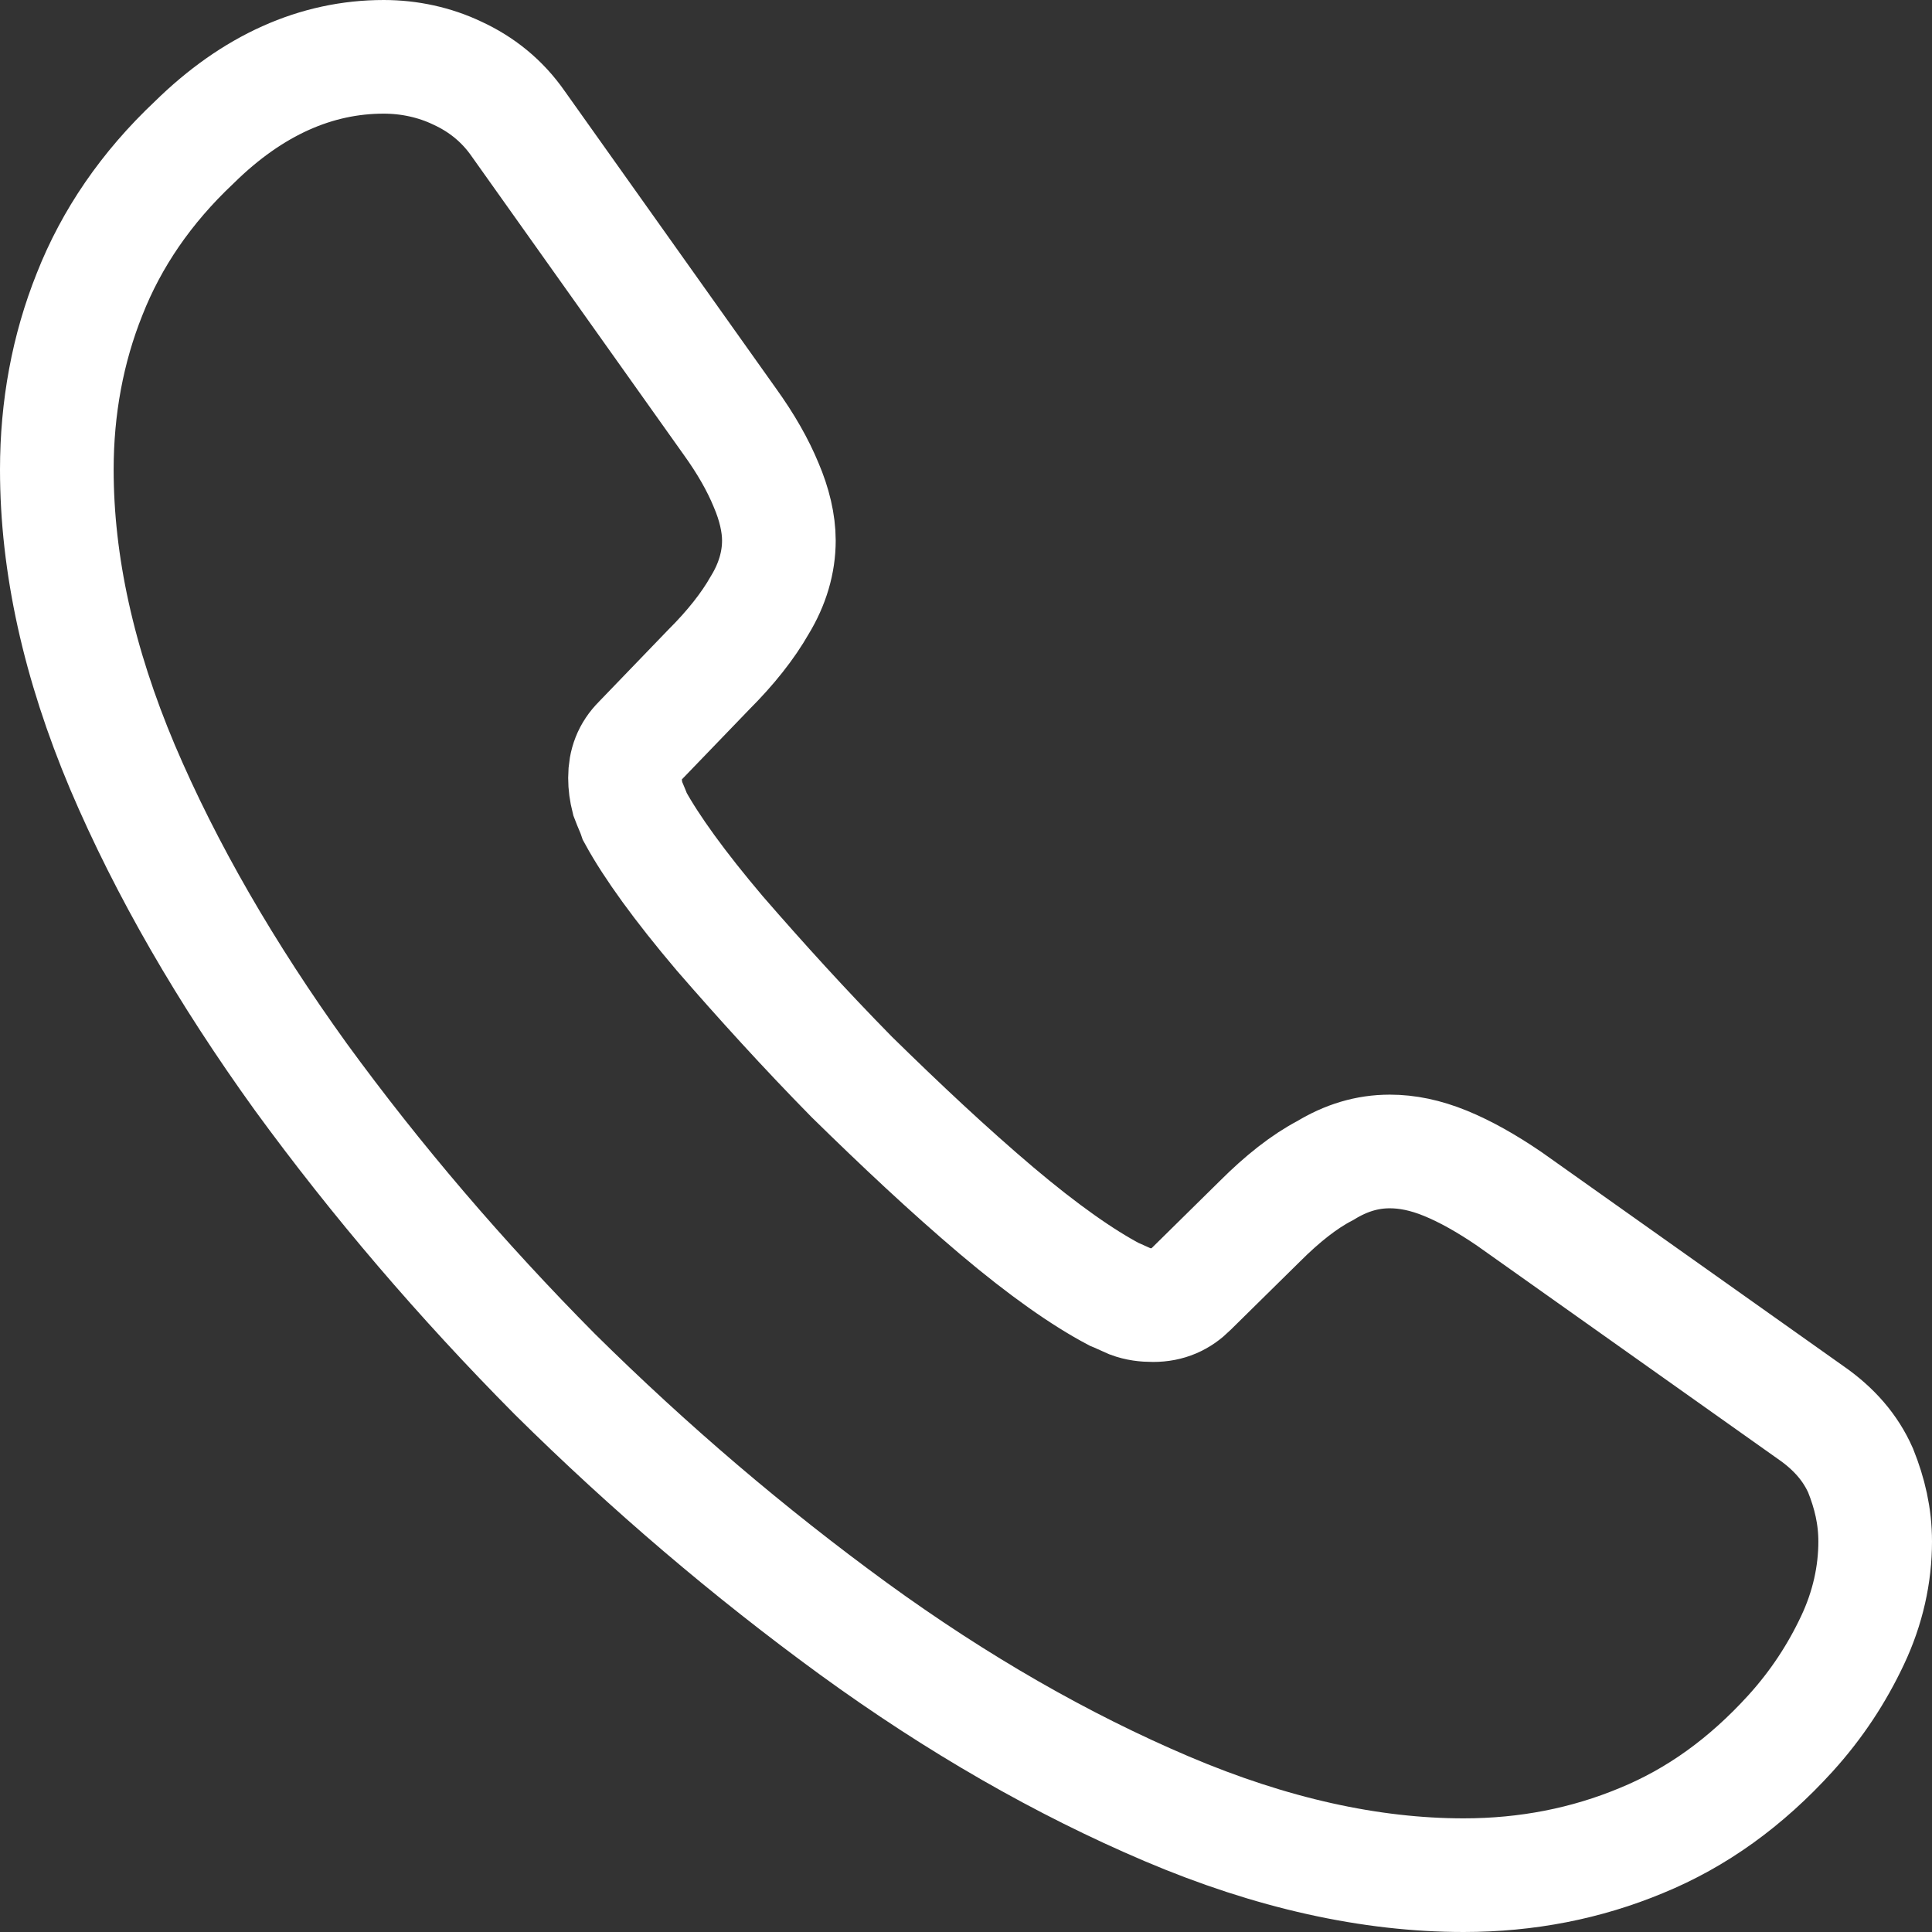 <svg width="34" height="34" viewBox="0 0 34 34" fill="none" xmlns="http://www.w3.org/2000/svg">
<rect x="0" y="0" width="34" height="34" fill="#333333" stroke="none"/>
<path d="M33 27.128C33 27.704 32.872 28.296 32.599 28.872C32.327 29.448 31.974 29.992 31.51 30.504C30.725 31.368 29.859 31.992 28.882 32.392C27.92 32.792 26.879 33 25.757 33C24.123 33 22.376 32.616 20.533 31.832C18.691 31.048 16.848 29.992 15.021 28.664C13.178 27.32 11.432 25.832 9.765 24.184C8.115 22.52 6.624 20.776 5.294 18.952C3.98 17.128 2.923 15.304 2.154 13.496C1.385 11.672 1 9.928 1 8.264C1 7.176 1.192 6.136 1.577 5.176C1.961 4.2 2.57 3.304 3.42 2.504C4.445 1.496 5.567 1 6.753 1C7.201 1 7.65 1.096 8.051 1.288C8.467 1.48 8.836 1.768 9.124 2.184L12.842 7.416C13.13 7.816 13.338 8.184 13.483 8.536C13.627 8.872 13.707 9.208 13.707 9.512C13.707 9.896 13.595 10.28 13.371 10.648C13.162 11.016 12.858 11.4 12.473 11.784L11.255 13.048C11.079 13.224 10.999 13.432 10.999 13.688C10.999 13.816 11.015 13.928 11.047 14.056C11.095 14.184 11.143 14.28 11.175 14.376C11.464 14.904 11.96 15.592 12.665 16.424C13.387 17.256 14.156 18.104 14.989 18.952C15.854 19.8 16.688 20.584 17.537 21.304C18.37 22.008 19.059 22.488 19.604 22.776C19.684 22.808 19.78 22.856 19.892 22.904C20.02 22.952 20.149 22.968 20.293 22.968C20.565 22.968 20.774 22.872 20.95 22.696L22.168 21.496C22.568 21.096 22.953 20.792 23.322 20.6C23.69 20.376 24.059 20.264 24.459 20.264C24.764 20.264 25.084 20.328 25.437 20.472C25.789 20.616 26.158 20.824 26.558 21.096L31.862 24.856C32.279 25.144 32.567 25.48 32.744 25.88C32.904 26.28 33 26.68 33 27.128Z" stroke="white" stroke-width="2" stroke-miterlimit="10"/>
</svg>
